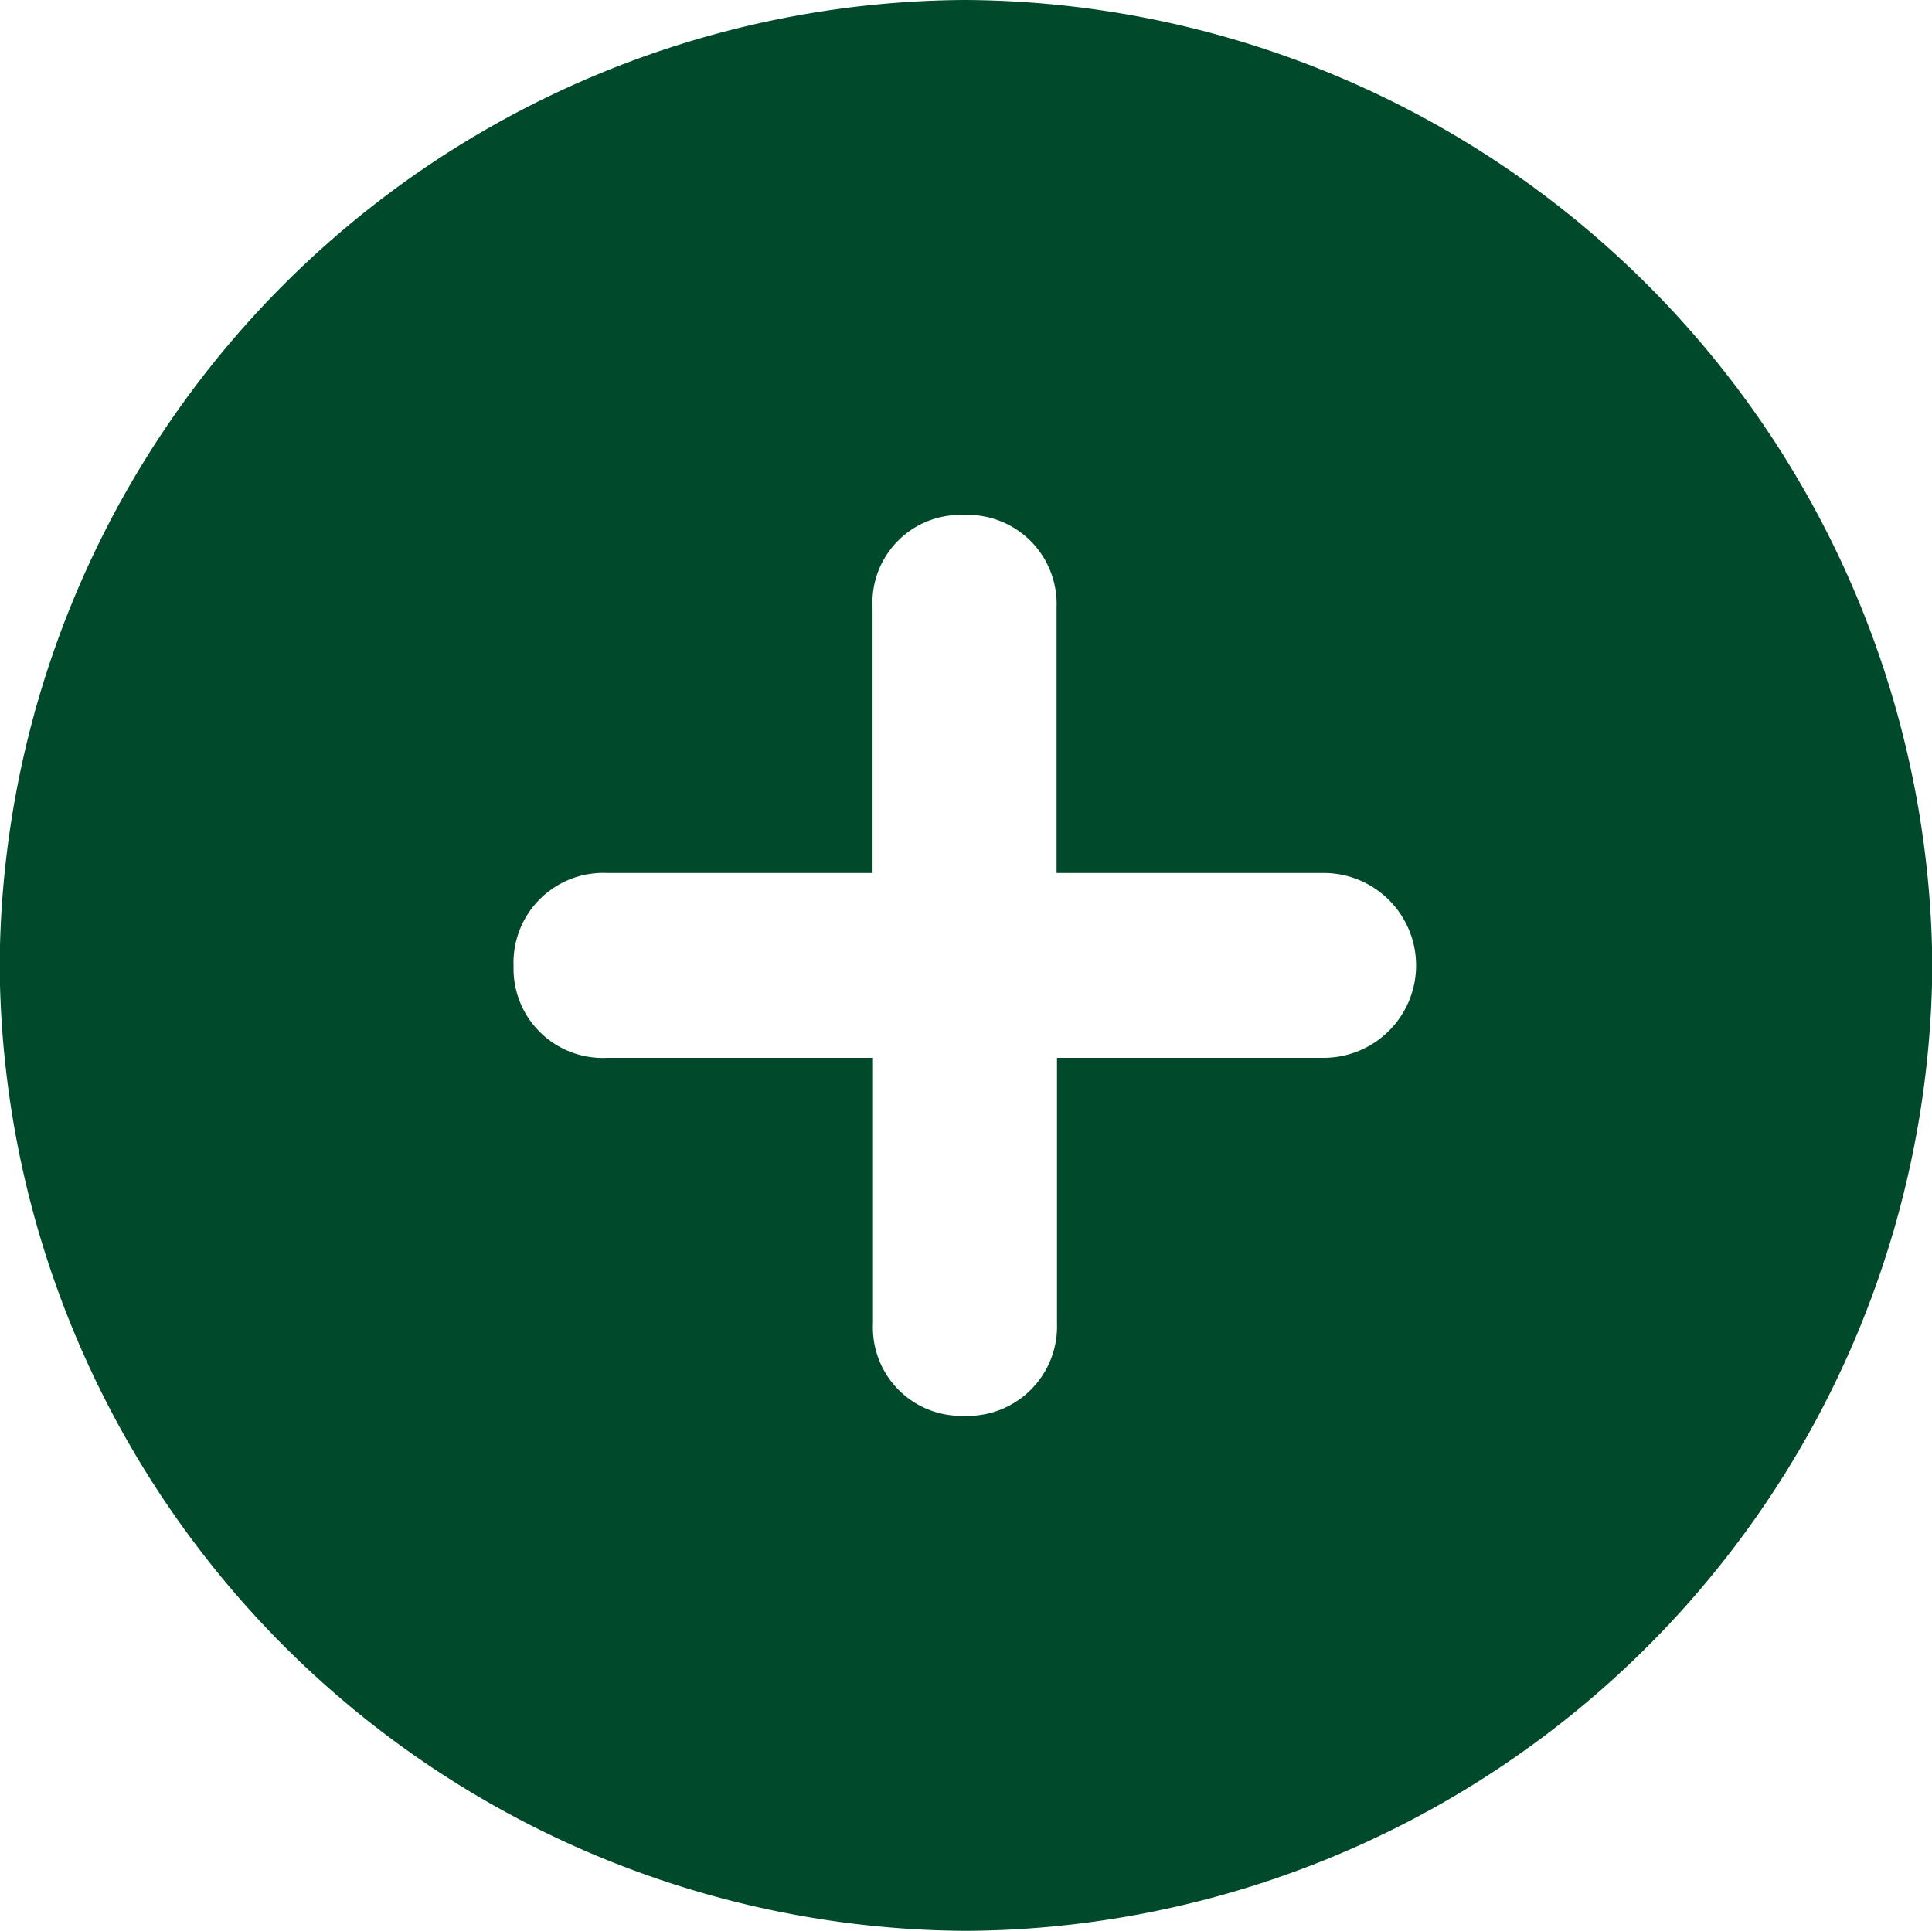 <svg xmlns="http://www.w3.org/2000/svg" width="18.185" height="18.176" viewBox="0 0 18.185 18.176">
  <path id="plus_circle_fill" d="M9.991,18.742a9.147,9.147,0,0,0,9.1-9.088A9.155,9.155,0,0,0,9.982.566,9.138,9.138,0,0,0,.9,9.654,9.145,9.145,0,0,0,9.991,18.742ZM5.737,9.663a.845.845,0,0,1,.879-.879h2.5v-2.5a.826.826,0,0,1,.853-.87.838.838,0,0,1,.879.87v2.5h2.514a.87.87,0,1,1,0,1.74H10.852v2.5a.842.842,0,0,1-.879.87.831.831,0,0,1-.853-.87v-2.5h-2.5A.84.84,0,0,1,5.737,9.663Z" transform="translate(-0.903 -0.566)" fill="#004a2b"/>
</svg>
